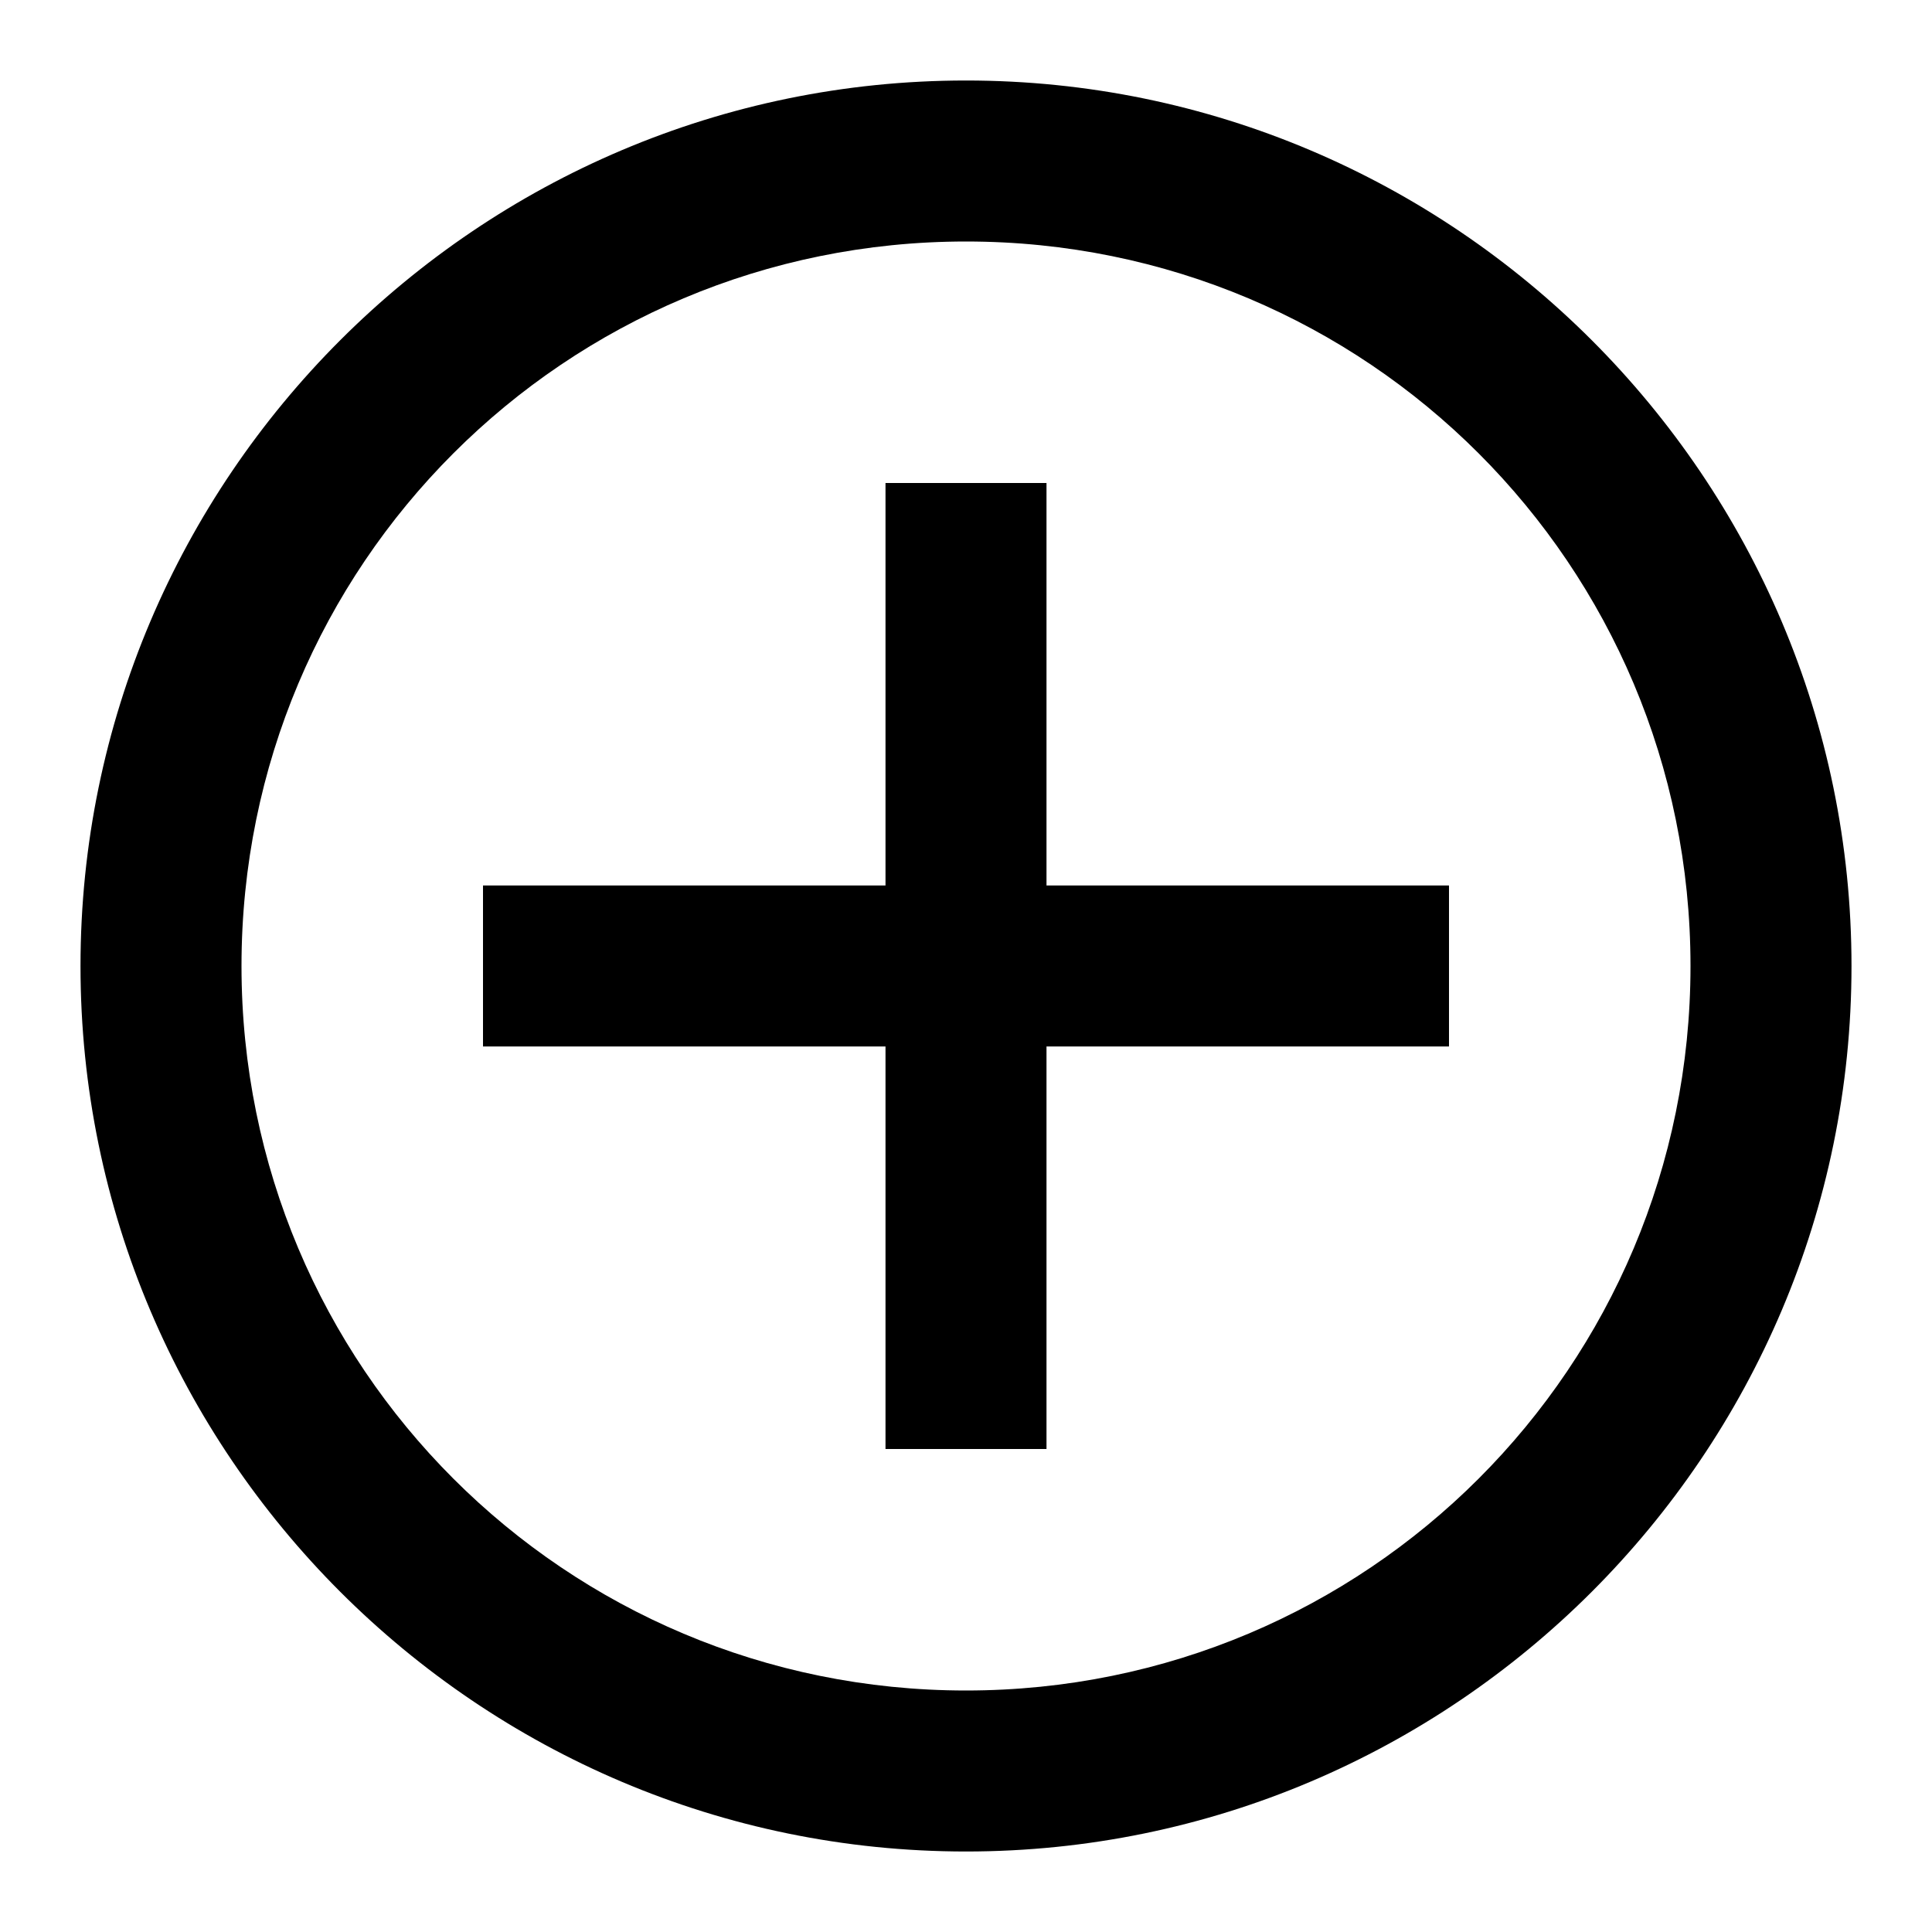 <svg xmlns="http://www.w3.org/2000/svg" width="24" height="24" viewBox="0 0 24 24"><path d="M12 1C5.937 1 1 5.937 1 12s4.937 11 11 11 11-4.937 11-11S18.063 1 12 1zm0 2c4.982 0 9 4.018 9 9s-4.018 9-9 9-9-4.018-9-9 4.018-9 9-9zm-1 3v5H6v2h5v5h2v-5h5v-2h-5V6z"/></svg>